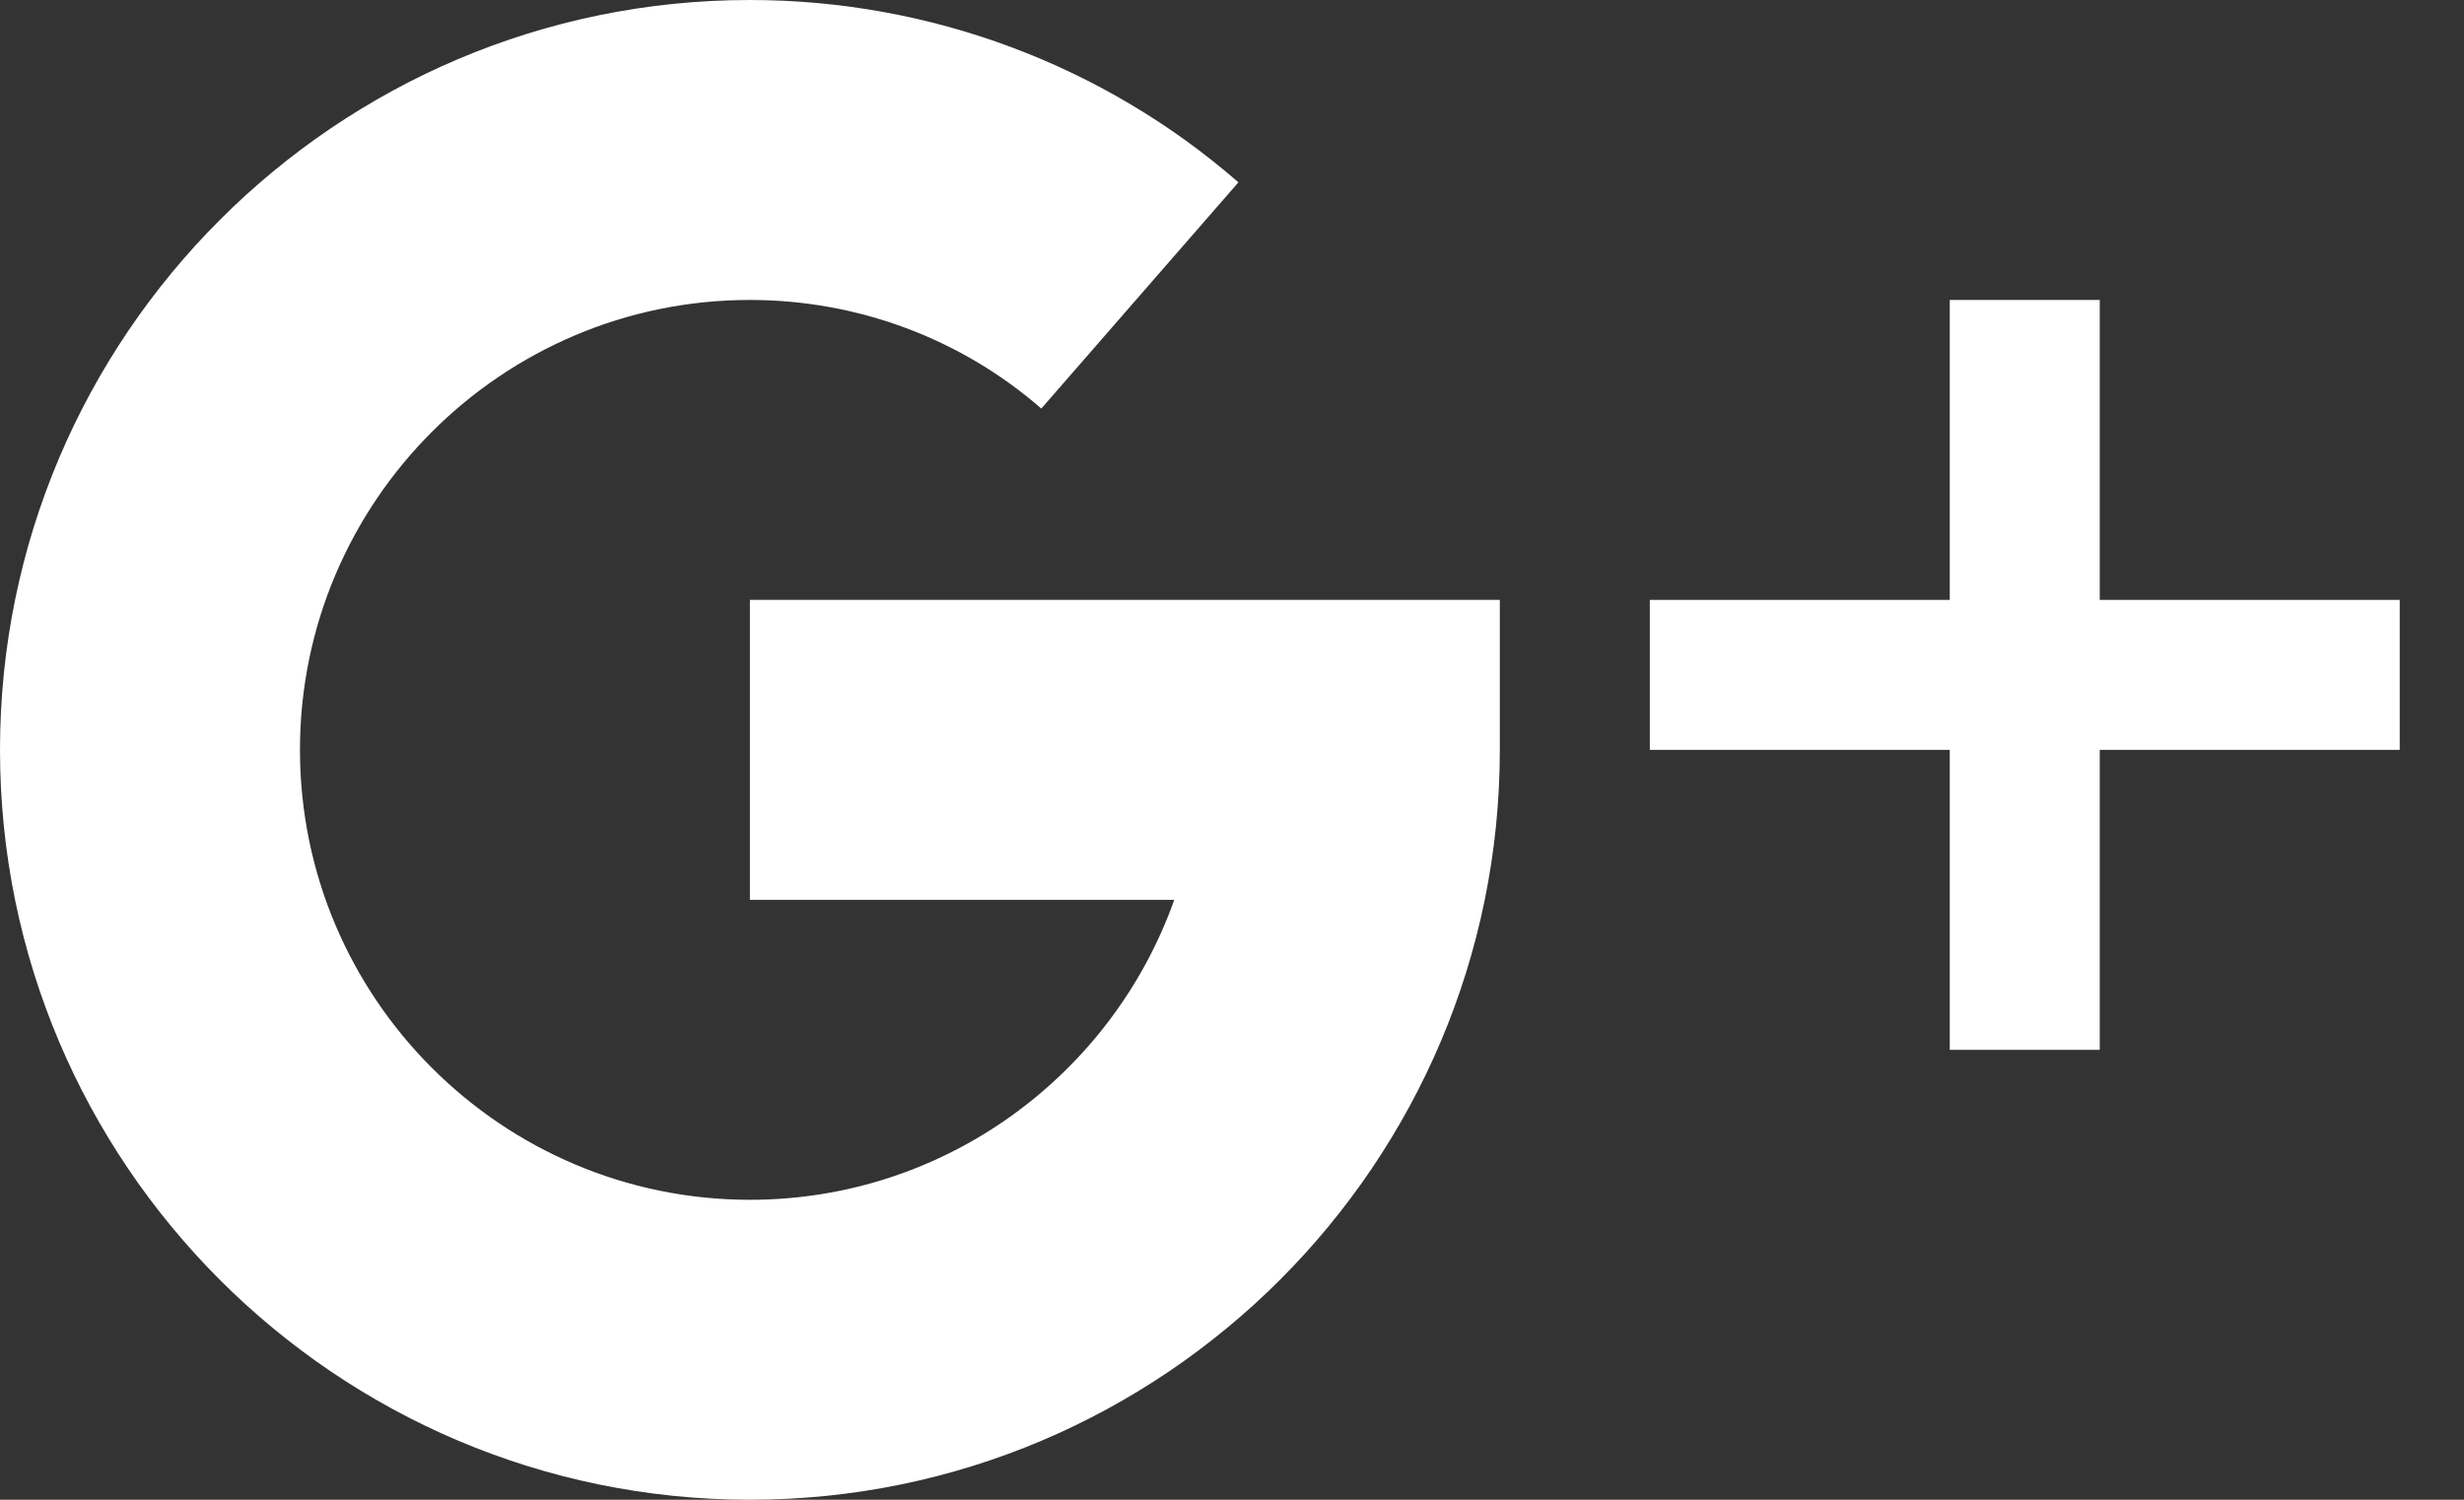 <svg width="23" height="14" viewBox="0 0 23 14" fill="none" xmlns="http://www.w3.org/2000/svg">
<rect x="0" y="0" width="23" height="14" fill="#333333" stroke="none"/>
<path d="M19.6 5.6V2.8H18.2V5.6H15.4V7H18.2V9.8H19.6V7H22.4V5.6H19.6Z" fill="white"/>
<path d="M7 5.6V8.4H10.961C10.382 10.03 8.826 11.2 7 11.2C4.684 11.2 2.8 9.316 2.8 7C2.8 4.684 4.684 2.8 7 2.8C8.004 2.8 8.97 3.16 9.72 3.814L11.56 1.702C10.3 0.605 8.681 0 7 0C3.14 0 0 3.14 0 7C0 10.86 3.14 14 7 14C10.86 14 14 10.86 14 7V5.6H7Z" fill="white"/>
</svg>
